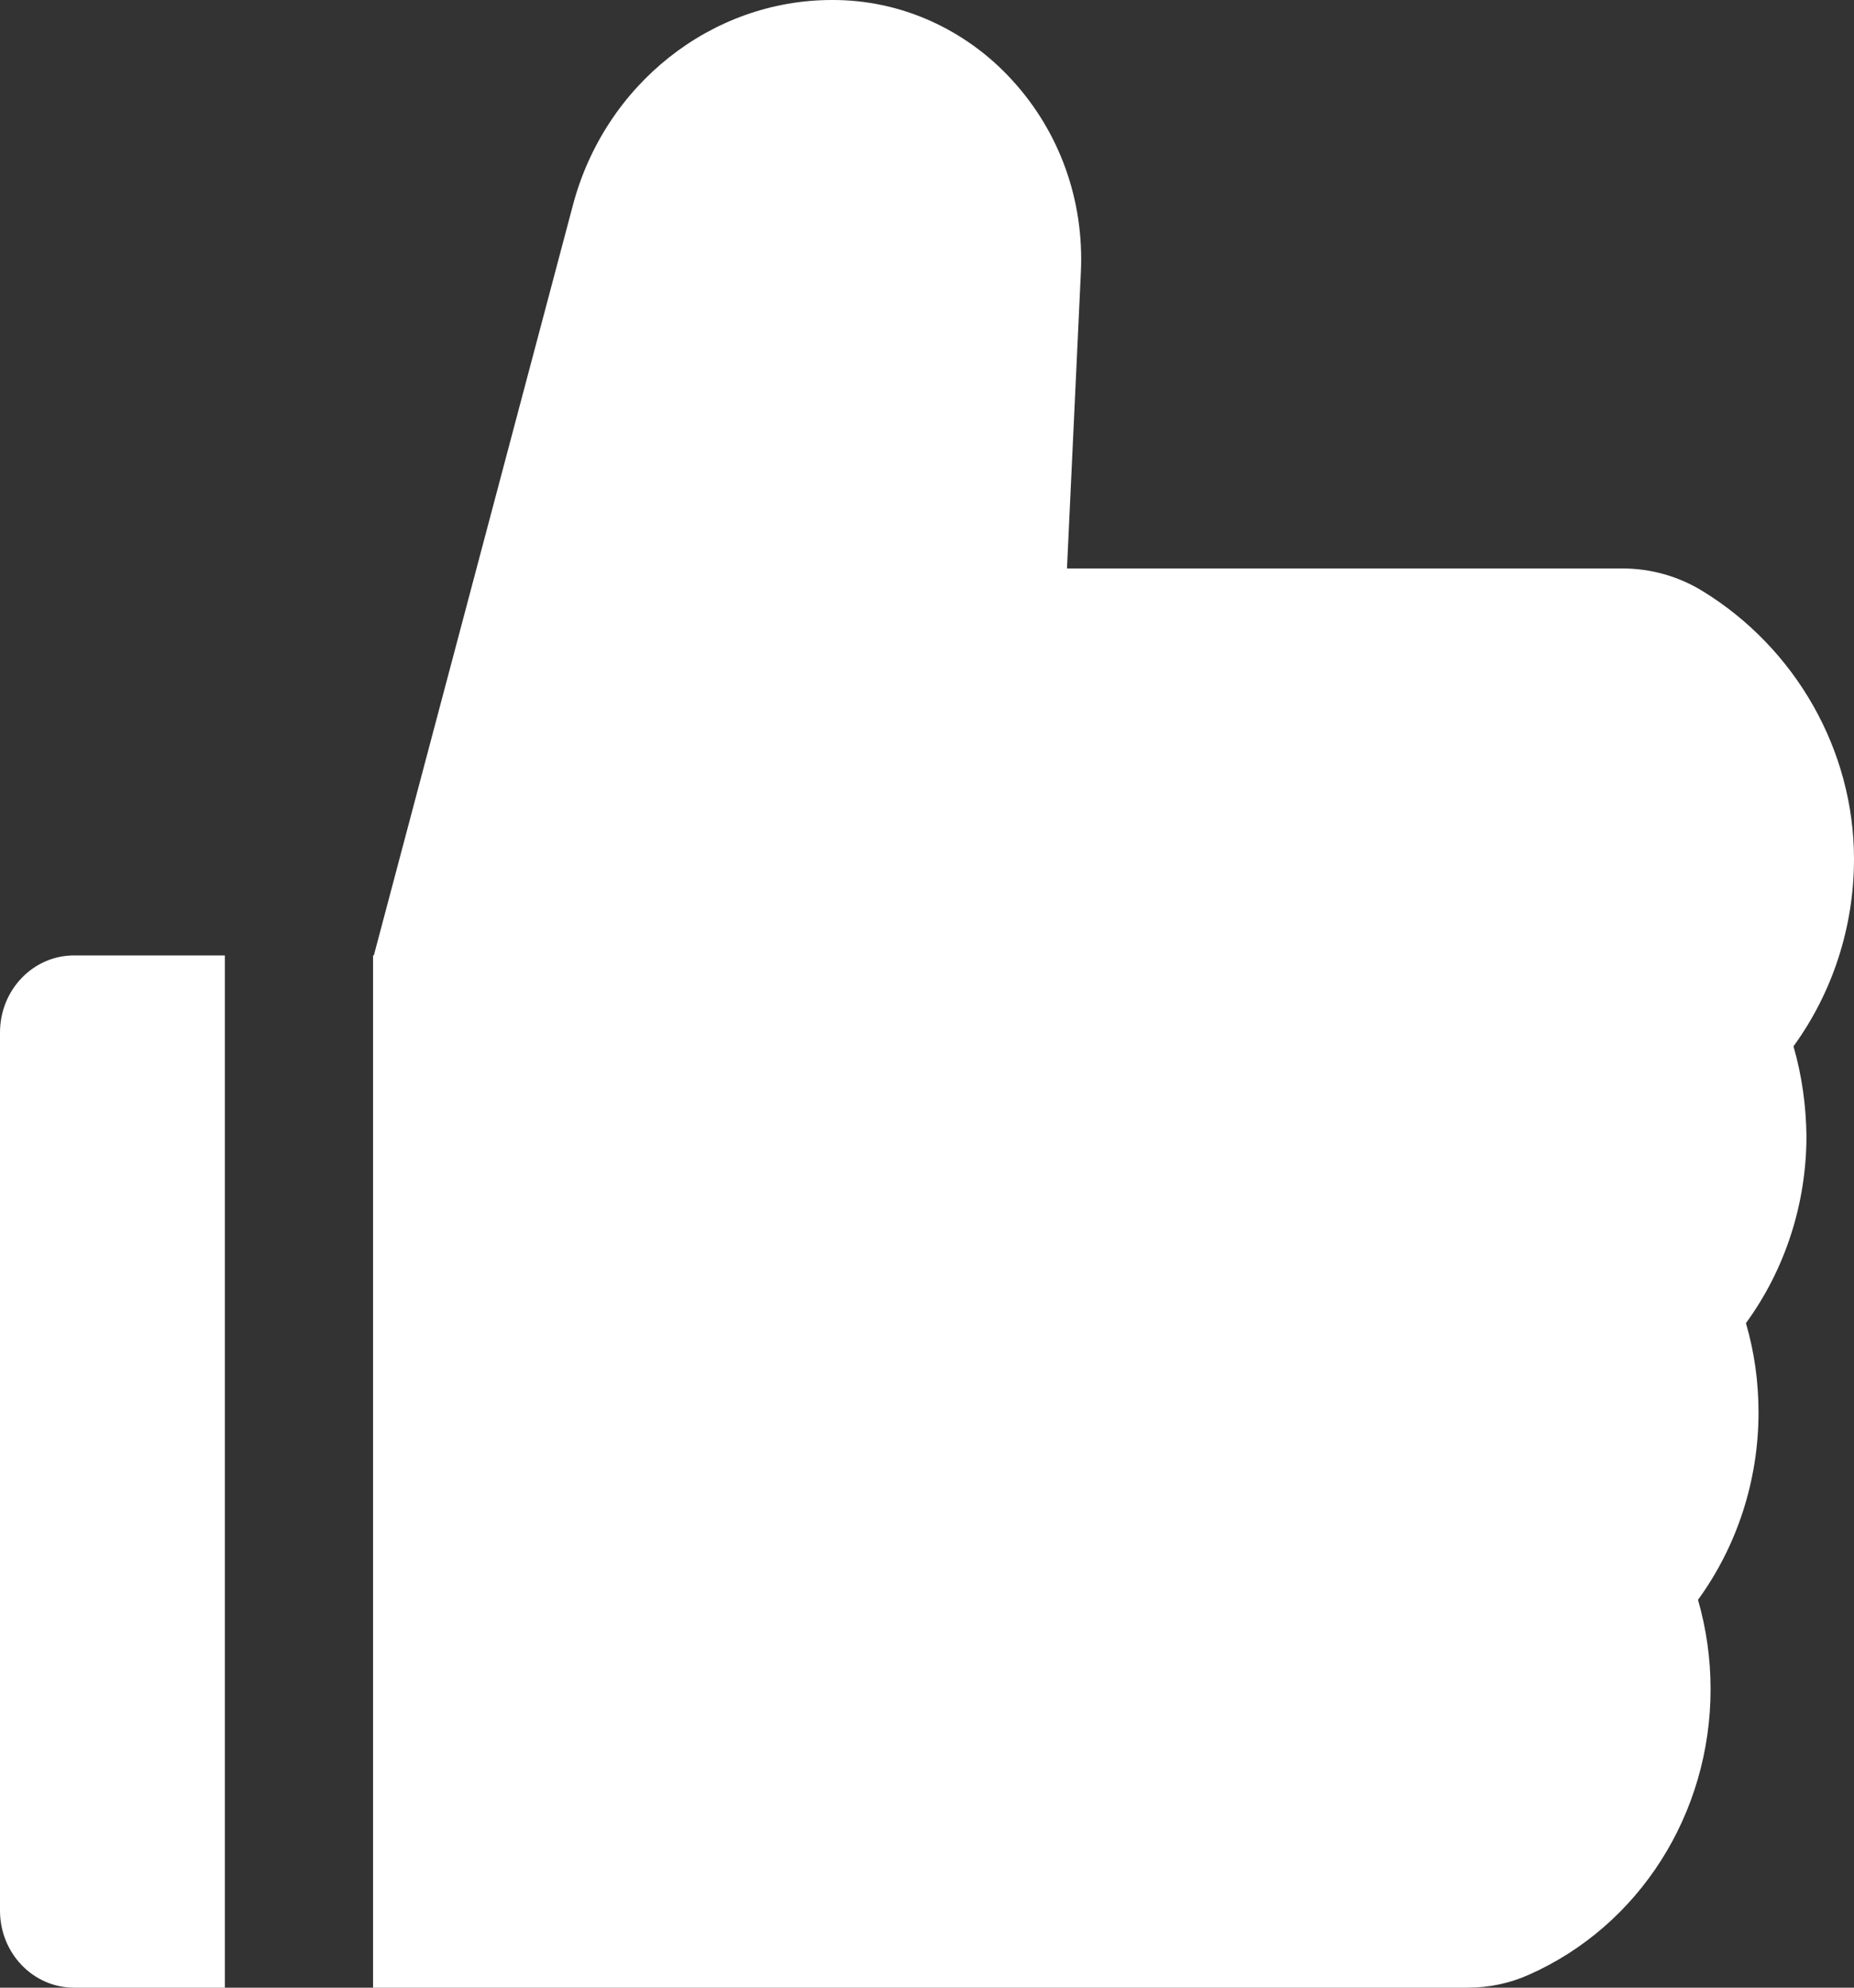 <svg width="14" height="15" viewBox="0 0 14 15" fill="none" xmlns="http://www.w3.org/2000/svg">
<rect x="0" y="0" width="14" height="15" fill="#333333" stroke="none"/>
<path d="M13.543 7.896C13.837 7.492 14 6.997 14 6.482C14 5.664 13.561 4.891 12.854 4.459C12.672 4.348 12.464 4.29 12.254 4.29H8.057L8.162 2.053C8.187 1.513 8.003 0.999 7.646 0.608C7.471 0.415 7.259 0.262 7.025 0.157C6.79 0.052 6.538 -0.001 6.282 1.34331e-05C5.372 1.34331e-05 4.567 0.637 4.326 1.549L2.823 7.21H2.817V15H11.083C11.244 15 11.401 14.967 11.546 14.902C12.38 14.532 12.917 13.686 12.917 12.747C12.917 12.517 12.885 12.292 12.822 12.073C13.116 11.669 13.279 11.174 13.279 10.659C13.279 10.43 13.248 10.204 13.184 9.985C13.479 9.581 13.641 9.086 13.641 8.571C13.638 8.342 13.606 8.114 13.543 7.896ZM0 7.792V14.418C0 14.74 0.25 15 0.56 15H1.698V7.21H0.56C0.25 7.21 0 7.47 0 7.792Z" fill="white"/>
</svg>
